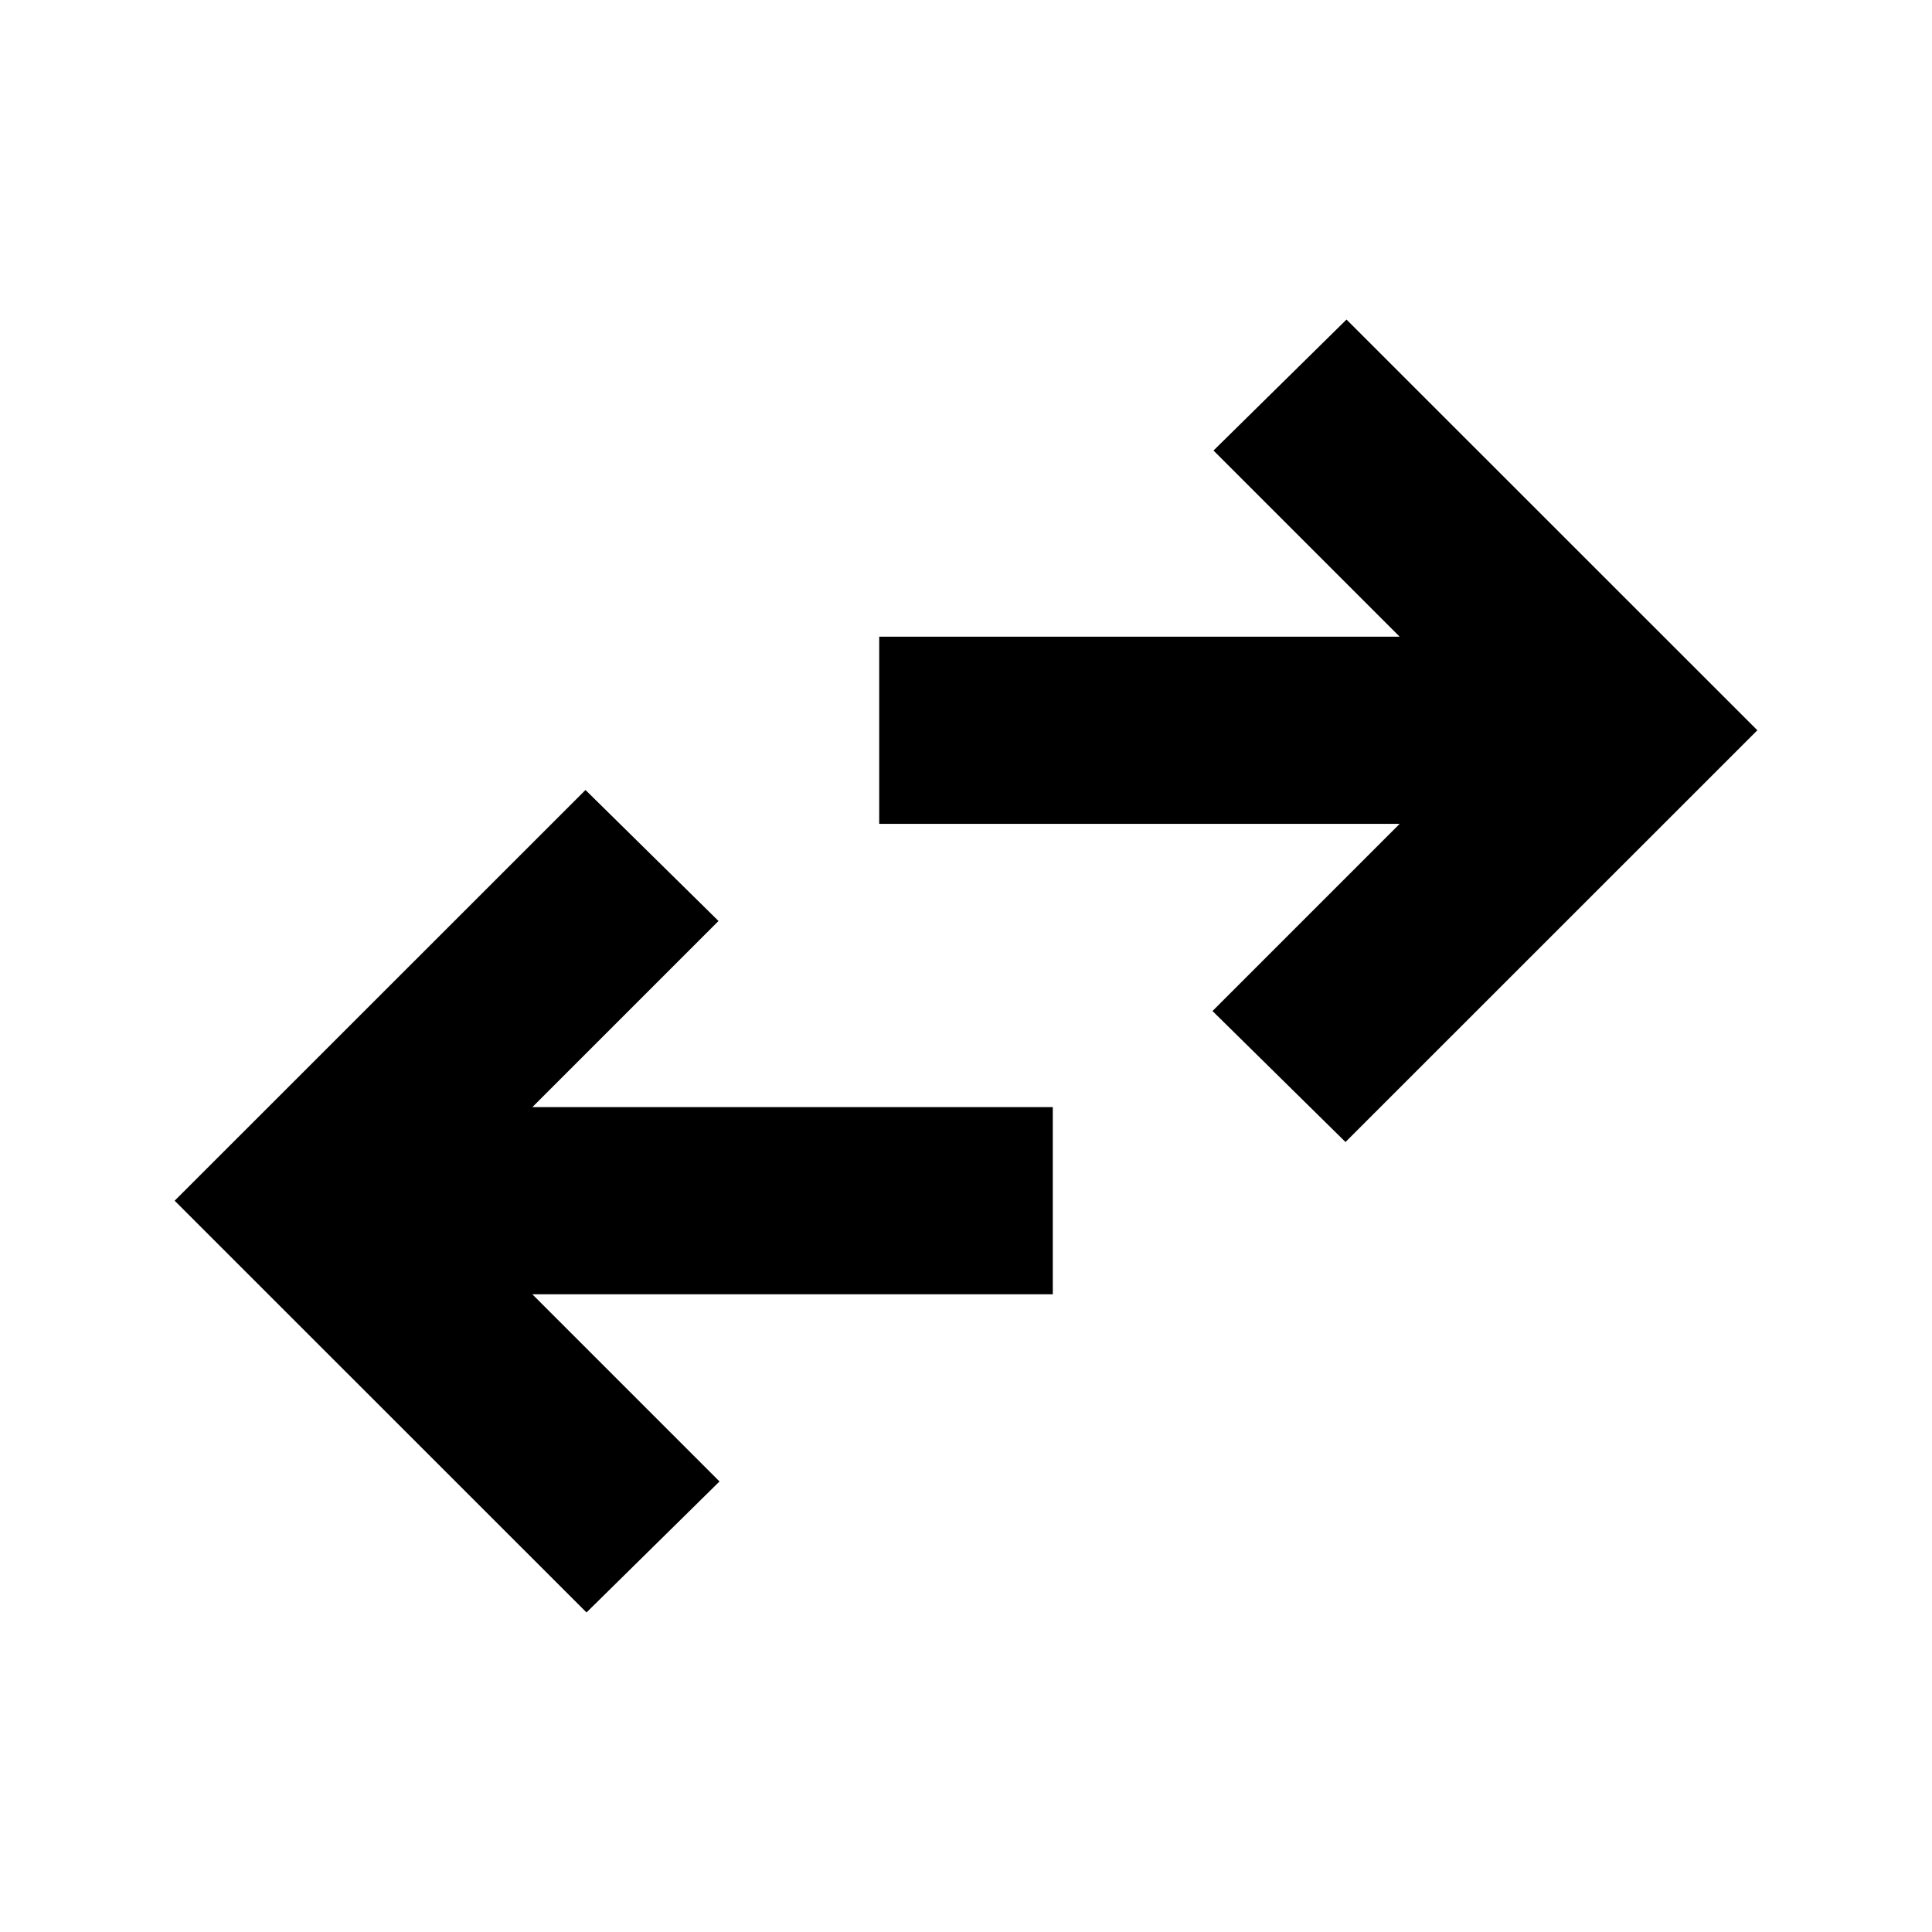 <svg xmlns="http://www.w3.org/2000/svg" height="20" viewBox="0 -960 960 960" width="20"><path d="M291.43-158.78 86.78-363.37l204.15-204.09 66.09 65.09-92.5 92.5h258.61v93H264.52l93 93-66.09 65.09Zm377.14-233.76-66.09-65.09 93-93H436.87v-93h258.61l-92.5-92.5 66.09-65.09 204.15 204.09-204.65 204.59Z"/></svg>